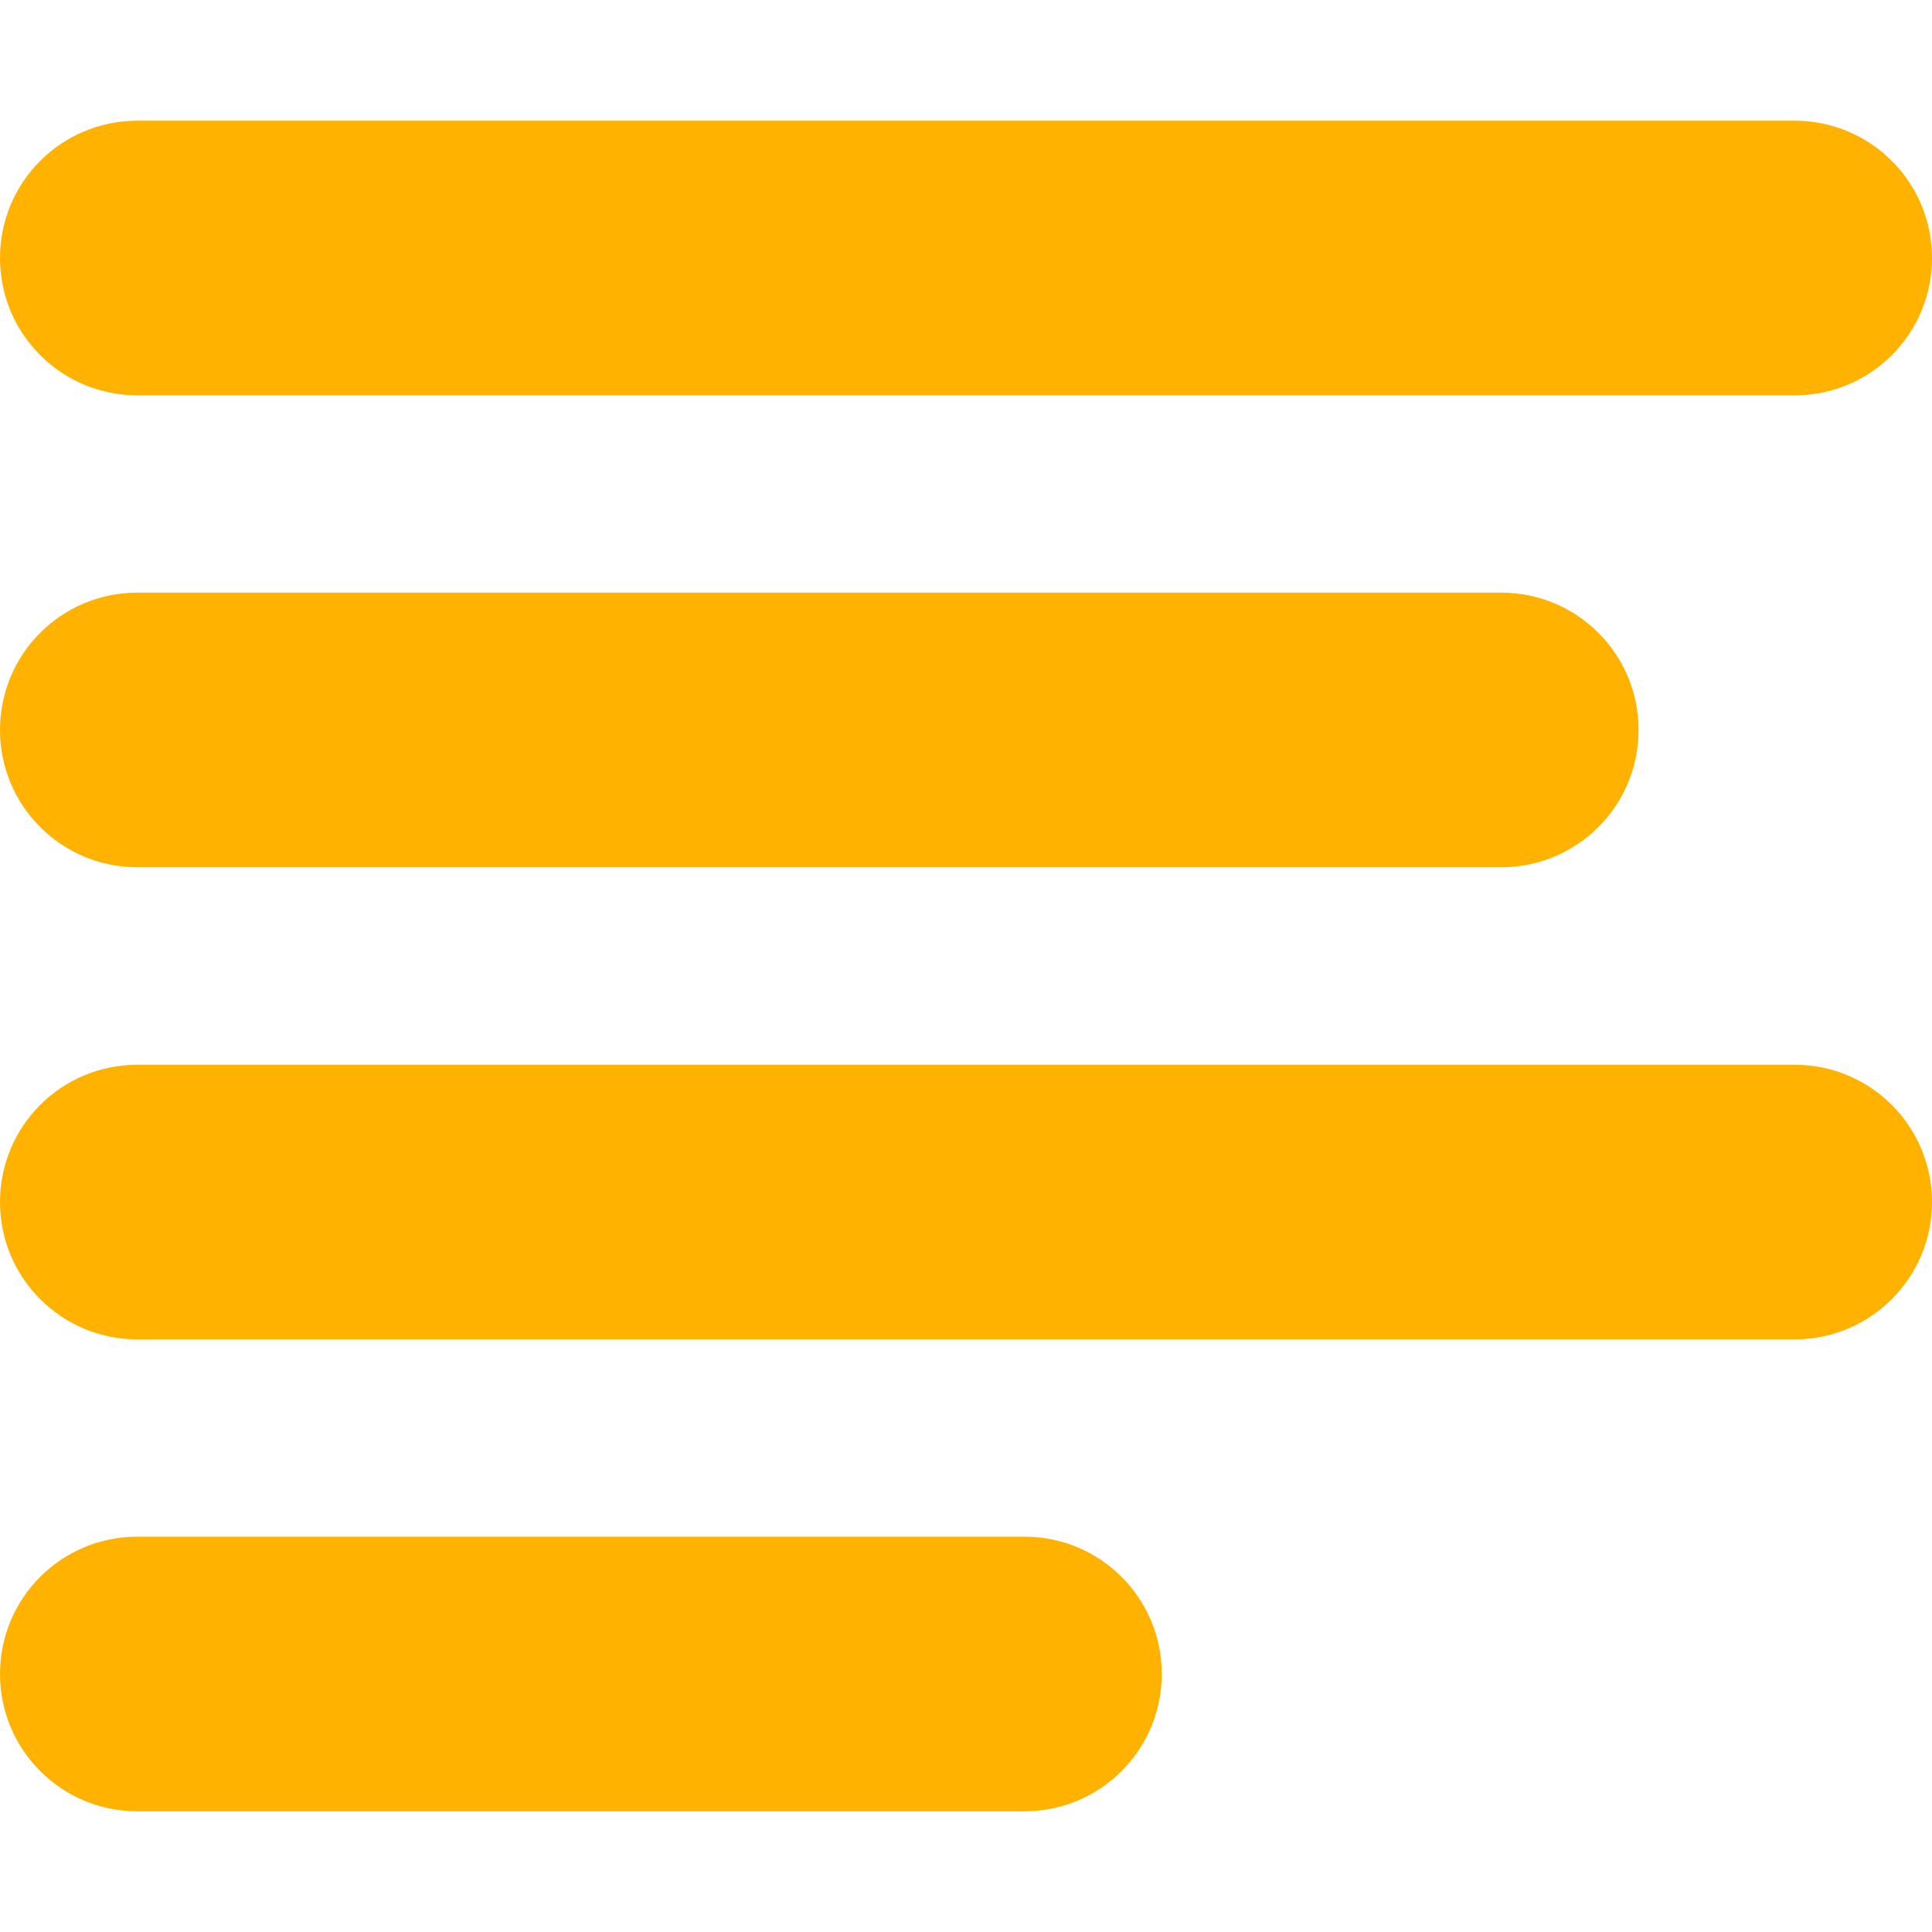 <?xml version="1.0" encoding="iso-8859-1"?>
<!-- Generator: Adobe Illustrator 16.0.0, SVG Export Plug-In . SVG Version: 6.00 Build 0)  -->
<!DOCTYPE svg PUBLIC "-//W3C//DTD SVG 1.1//EN" "http://www.w3.org/Graphics/SVG/1.1/DTD/svg11.dtd">
<svg version="1.1" id="Capa_1" xmlns="http://www.w3.org/2000/svg" fill="#ffb200" xmlns:xlink="http://www.w3.org/1999/xlink" x="0px" y="0px"
	 width="985px" height="985px" viewBox="0 0 985 985" style="enable-background:new 0 0 985 985;" xml:space="preserve">
<g>
	<path d="M915,61.55H70c-38.7,0-70,31.3-70,70c0,38.7,31.3,70,70,70h845c38.7,0,70-31.3,70-70C985,92.85,953.7,61.55,915,61.55z"/>
	<path d="M985,612.851c0-38.701-31.3-70-70-70H70c-38.7,0-70,31.299-70,70c0,38.699,31.3,70,70,70h845
		C953.7,682.851,985,651.45,985,612.851z"/>
	<path d="M70,442.15h695.4c38.699,0,70-31.3,70-70s-31.301-70-70-70H70c-38.7,0-70,31.3-70,70S31.3,442.15,70,442.15z"/>
	<path d="M592.3,853.45c0-38.701-31.3-70-70-70H70c-38.7,0-70,31.299-70,70c0,38.699,31.3,70,70,70h452.3
		C561,923.45,592.3,892.149,592.3,853.45z"/>
</g>
<g>
</g>
<g>
</g>
<g>
</g>
<g>
</g>
<g>
</g>
<g>
</g>
<g>
</g>
<g>
</g>
<g>
</g>
<g>
</g>
<g>
</g>
<g>
</g>
<g>
</g>
<g>
</g>
<g>
</g>
</svg>
